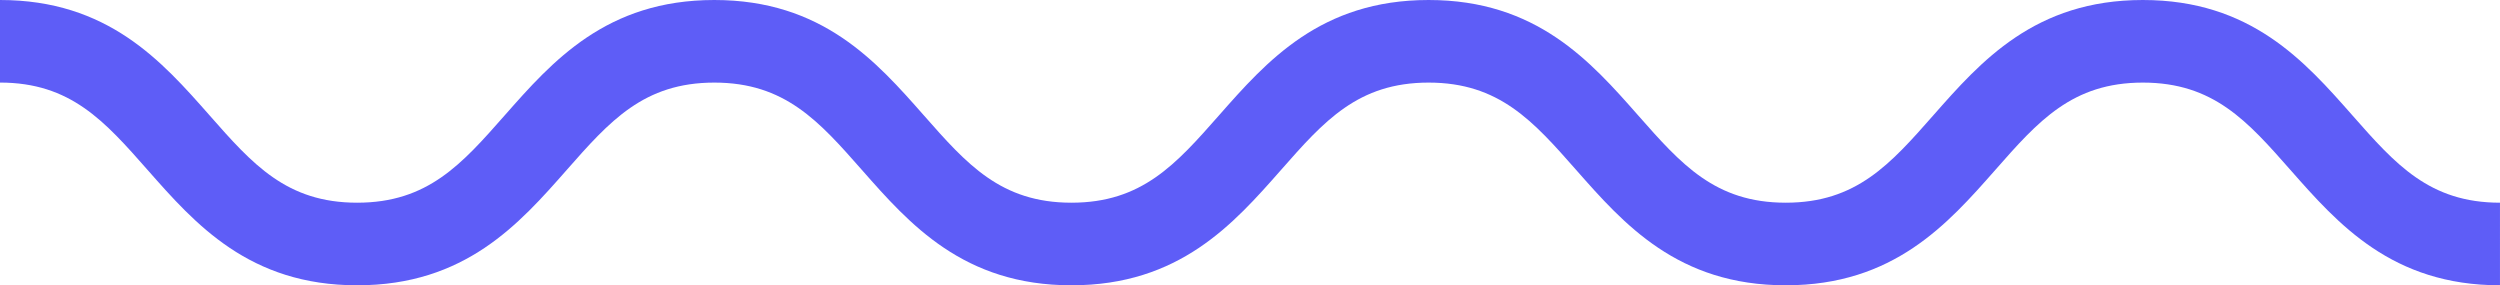 <?xml version="1.0" encoding="utf-8"?>
<!-- Generator: Adobe Illustrator 16.0.0, SVG Export Plug-In . SVG Version: 6.00 Build 0)  -->
<!DOCTYPE svg PUBLIC "-//W3C//DTD SVG 1.1//EN" "http://www.w3.org/Graphics/SVG/1.1/DTD/svg11.dtd">
<svg version="1.1" id="Layer_1" xmlns="http://www.w3.org/2000/svg" xmlns:xlink="http://www.w3.org/1999/xlink" x="0px" y="0px"
	 width="109.841px" height="12.535px" viewBox="0 0 109.841 12.535" enable-background="new 0 0 109.841 12.535"
	 xml:space="preserve">
<g>
	<path fill="#5E5DF7" d="M109.841,12.535c-4.743,0-7.114-2.692-9.208-5.068c-1.888-2.145-3.381-3.838-6.483-3.838
		c-3.104,0-4.597,1.693-6.484,3.838c-2.093,2.376-4.465,5.068-9.207,5.068c-4.743,0-7.114-2.692-9.208-5.068
		c-1.889-2.145-3.38-3.838-6.483-3.838s-4.596,1.693-6.484,3.838c-2.093,2.376-4.465,5.068-9.208,5.068
		c-4.743,0-7.114-2.691-9.207-5.068c-1.889-2.145-3.381-3.838-6.484-3.838s-4.596,1.693-6.485,3.838
		c-2.092,2.376-4.464,5.068-9.207,5.068S8.577,9.842,6.484,7.466C4.595,5.322,3.103,3.628,0,3.628V0
		c4.742,0,7.114,2.693,9.207,5.068c1.889,2.145,3.381,3.838,6.484,3.838s4.596-1.693,6.484-3.838C24.269,2.693,26.641,0,31.383,0
		s7.114,2.693,9.207,5.068c1.889,2.145,3.381,3.838,6.484,3.838s4.595-1.693,6.485-3.838C55.652,2.693,58.024,0,62.767,0
		c4.742,0,7.113,2.693,9.206,5.068c1.89,2.145,3.382,3.838,6.485,3.838c3.103,0,4.595-1.693,6.484-3.838
		C87.034,2.693,89.407,0,94.149,0l0,0c4.742,0,7.114,2.693,9.206,5.068c1.89,2.145,3.382,3.838,6.485,3.838V12.535z"/>
</g>
</svg>
